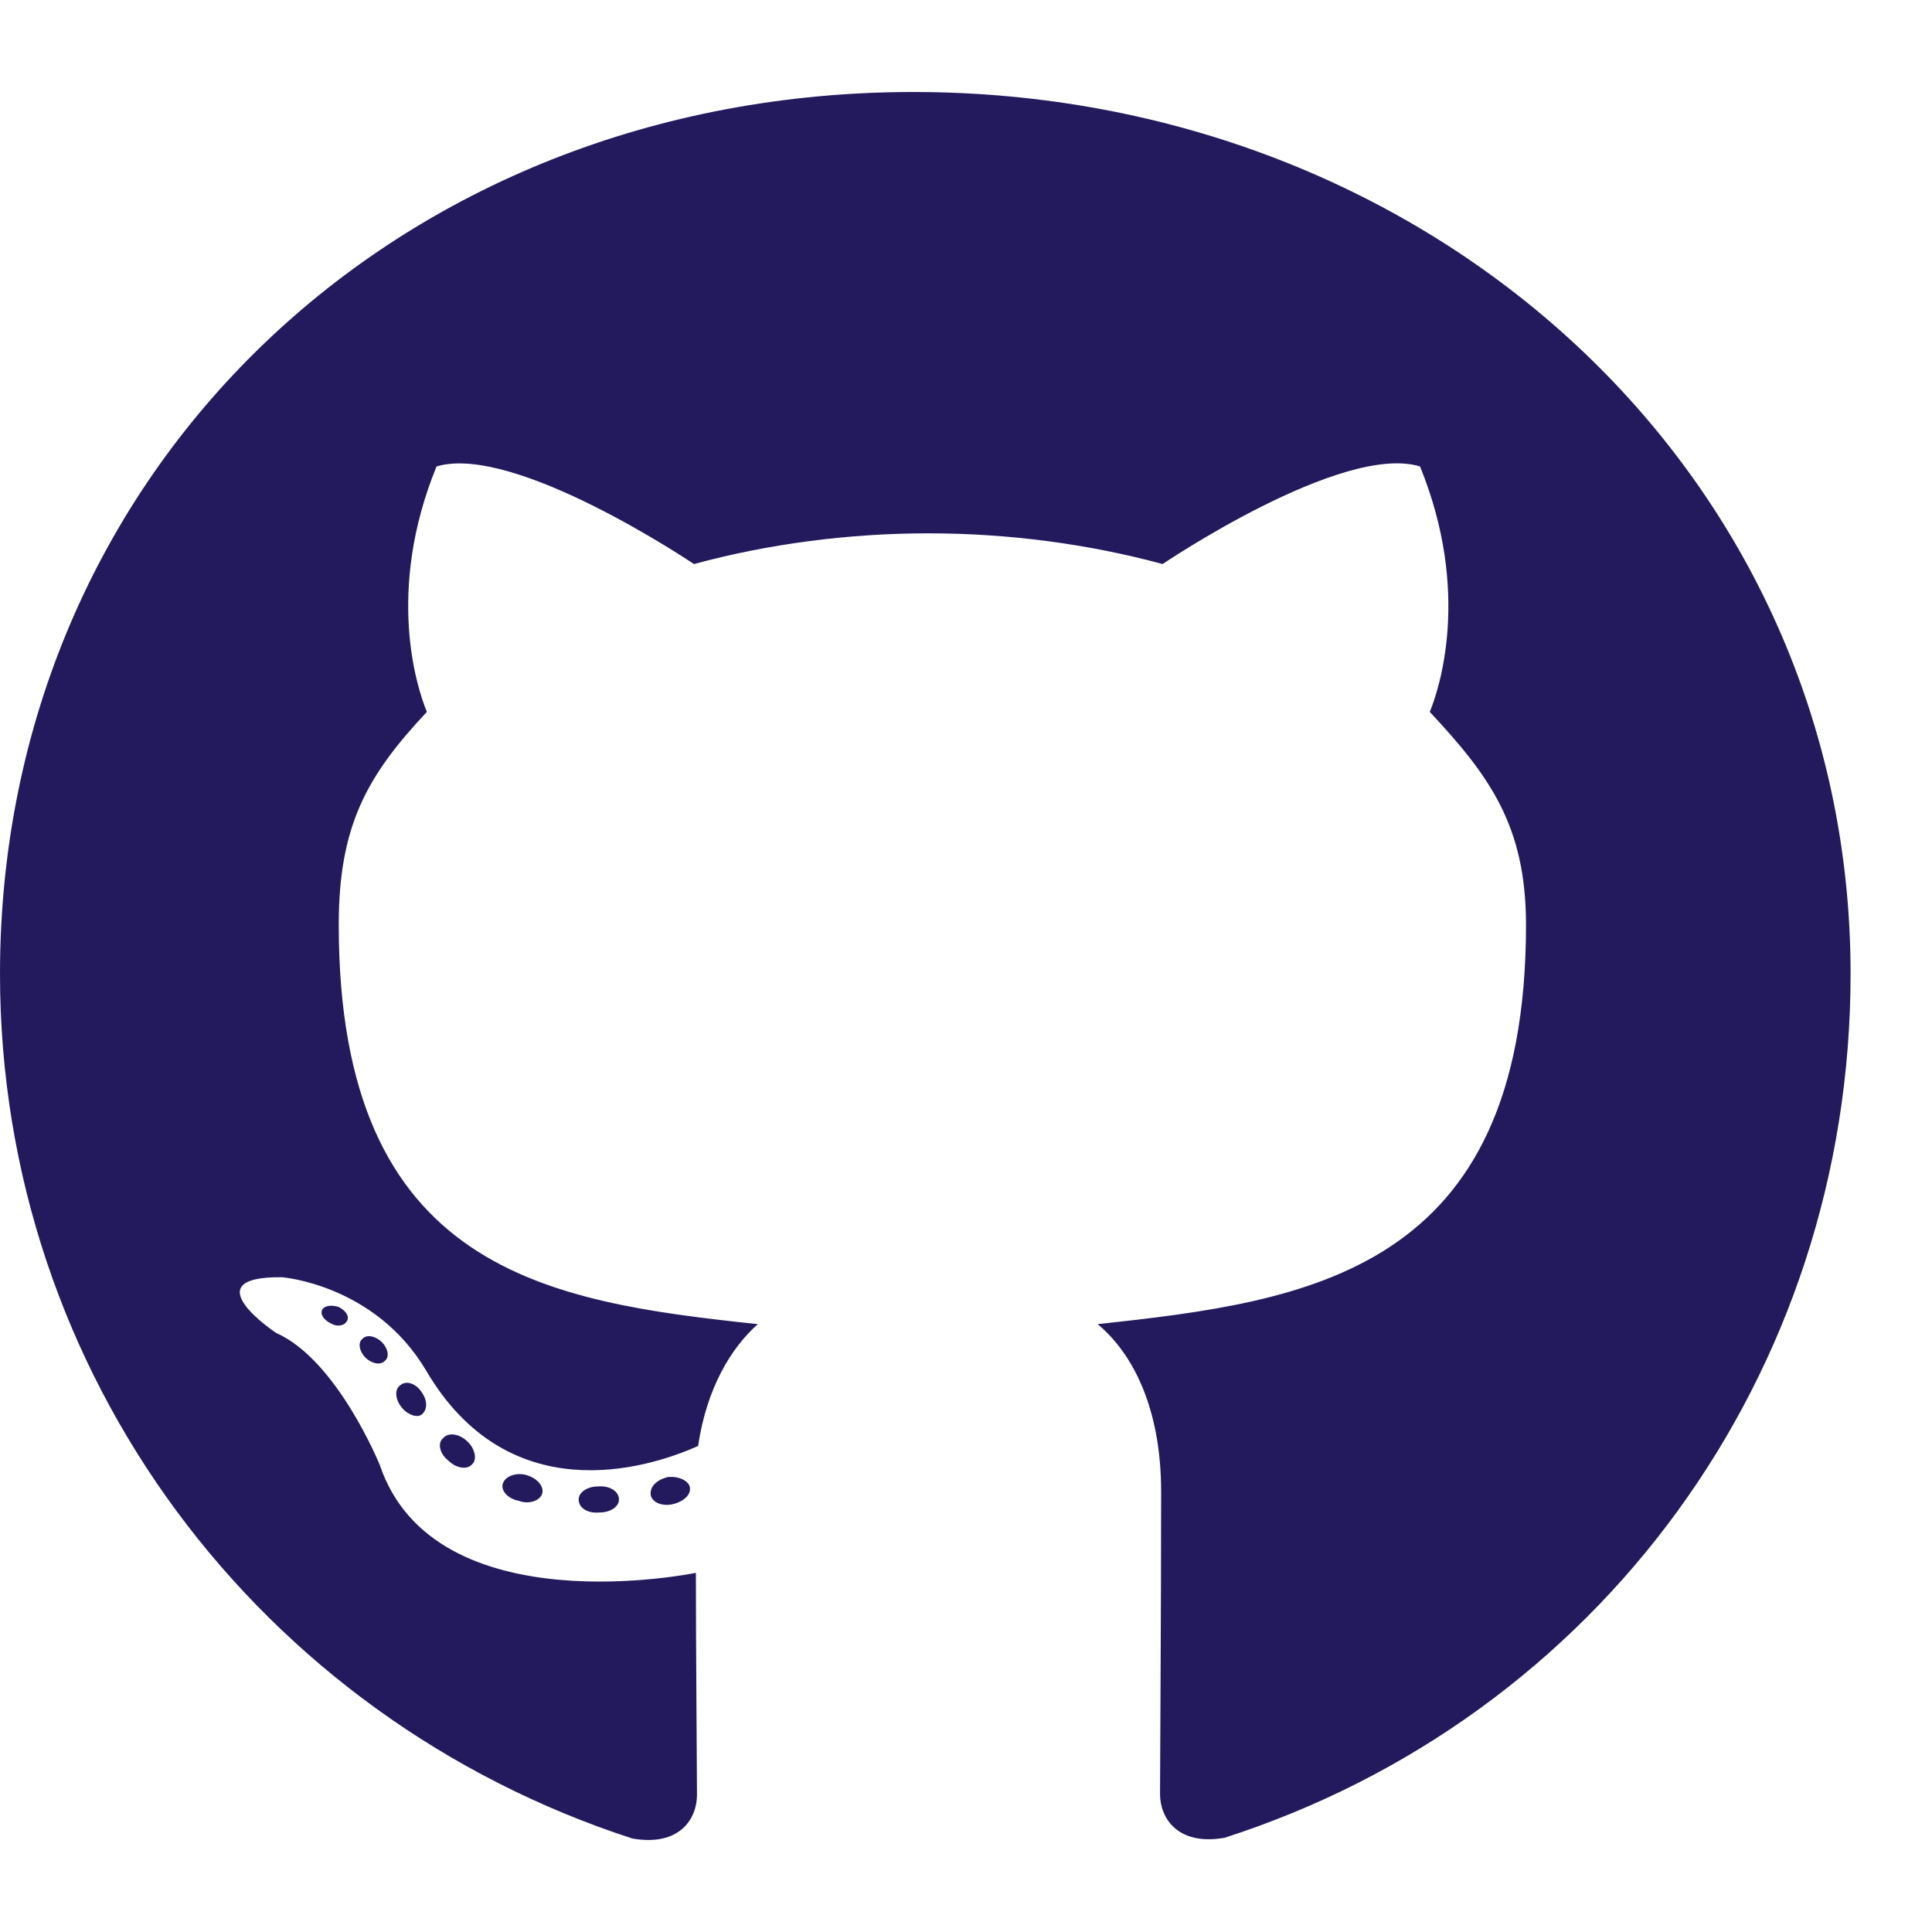 <?xml version="1.0" encoding="UTF-8"?>
<svg width="21px" height="21px" viewBox="0 0 21 19" version="1.1" xmlns="http://www.w3.org/2000/svg" xmlns:xlink="http://www.w3.org/1999/xlink">
    <!-- Generator: Sketch 49.2 (51160) - http://www.bohemiancoding.com/sketch -->
    <title>ic/24/Github</title>
    <desc>Created with Sketch.</desc>
    <defs></defs>
    <g id="Один-проект" stroke="none" stroke-width="1" fill="none" fill-rule="evenodd">
        <g id="About_project" transform="translate(-642, -1266)">
            <g id="ic/24/Github" transform="translate(640, 1264)">
                <g>
                    <path d="M8.728,17.299 C8.728,17.377 8.635,17.44 8.517,17.44 C8.383,17.452 8.29,17.389 8.29,17.299 C8.29,17.22 8.383,17.157 8.501,17.157 C8.623,17.146 8.728,17.208 8.728,17.299 Z M7.467,17.122 C7.438,17.201 7.52,17.291 7.641,17.314 C7.747,17.354 7.868,17.314 7.893,17.236 C7.917,17.157 7.84,17.067 7.718,17.032 C7.613,17.004 7.495,17.043 7.467,17.122 Z M9.259,17.055 C9.142,17.083 9.061,17.157 9.073,17.248 C9.085,17.326 9.19,17.377 9.312,17.35 C9.43,17.322 9.511,17.248 9.499,17.169 C9.487,17.094 9.377,17.043 9.259,17.055 Z M11.928,2 C6.303,2 2,6.137 2,11.586 C2,15.943 4.831,19.672 8.874,20.984 C9.393,21.074 9.576,20.764 9.576,20.509 C9.576,20.265 9.564,18.921 9.564,18.096 C9.564,18.096 6.725,18.686 6.129,16.926 C6.129,16.926 5.666,15.782 5.001,15.488 C5.001,15.488 4.072,14.871 5.066,14.883 C5.066,14.883 6.076,14.961 6.631,15.896 C7.52,17.413 9.008,16.977 9.588,16.717 C9.681,16.089 9.945,15.653 10.237,15.393 C7.97,15.15 5.682,14.831 5.682,11.052 C5.682,9.972 5.991,9.429 6.64,8.738 C6.534,8.483 6.189,7.43 6.745,6.07 C7.593,5.815 9.543,7.131 9.543,7.131 C10.354,6.911 11.226,6.797 12.09,6.797 C12.954,6.797 13.826,6.911 14.637,7.131 C14.637,7.131 16.588,5.811 17.435,6.07 C17.991,7.434 17.646,8.483 17.541,8.738 C18.19,9.433 18.587,9.975 18.587,11.052 C18.587,14.843 16.198,15.146 13.931,15.393 C14.305,15.704 14.621,16.293 14.621,17.216 C14.621,18.54 14.609,20.179 14.609,20.501 C14.609,20.756 14.795,21.066 15.31,20.976 C19.366,19.672 22.115,15.943 22.115,11.586 C22.115,6.137 17.553,2 11.928,2 Z M5.942,15.55 C5.889,15.59 5.901,15.68 5.97,15.755 C6.035,15.818 6.129,15.845 6.181,15.794 C6.234,15.755 6.222,15.664 6.153,15.59 C6.088,15.527 5.995,15.499 5.942,15.55 Z M5.504,15.232 C5.476,15.283 5.516,15.346 5.597,15.385 C5.662,15.425 5.743,15.413 5.772,15.358 C5.8,15.307 5.759,15.244 5.678,15.205 C5.597,15.181 5.532,15.193 5.504,15.232 Z M6.818,16.631 C6.753,16.682 6.777,16.8 6.871,16.874 C6.964,16.965 7.082,16.977 7.134,16.914 C7.187,16.863 7.163,16.745 7.082,16.67 C6.992,16.58 6.871,16.568 6.818,16.631 Z M6.356,16.053 C6.421,16.002 6.526,16.042 6.583,16.132 C6.648,16.222 6.648,16.324 6.583,16.376 C6.53,16.415 6.421,16.376 6.356,16.285 C6.291,16.195 6.291,16.093 6.356,16.053 Z" id="Combined-Shape" fill="#231A5D" fill-rule="nonzero"></path>
                    <rect id="Rectangle-4" fill-opacity="0" fill="#D8D8D8" x="0" y="0" width="24" height="24"></rect>
                </g>
            </g>
        </g>
    </g>
</svg>
